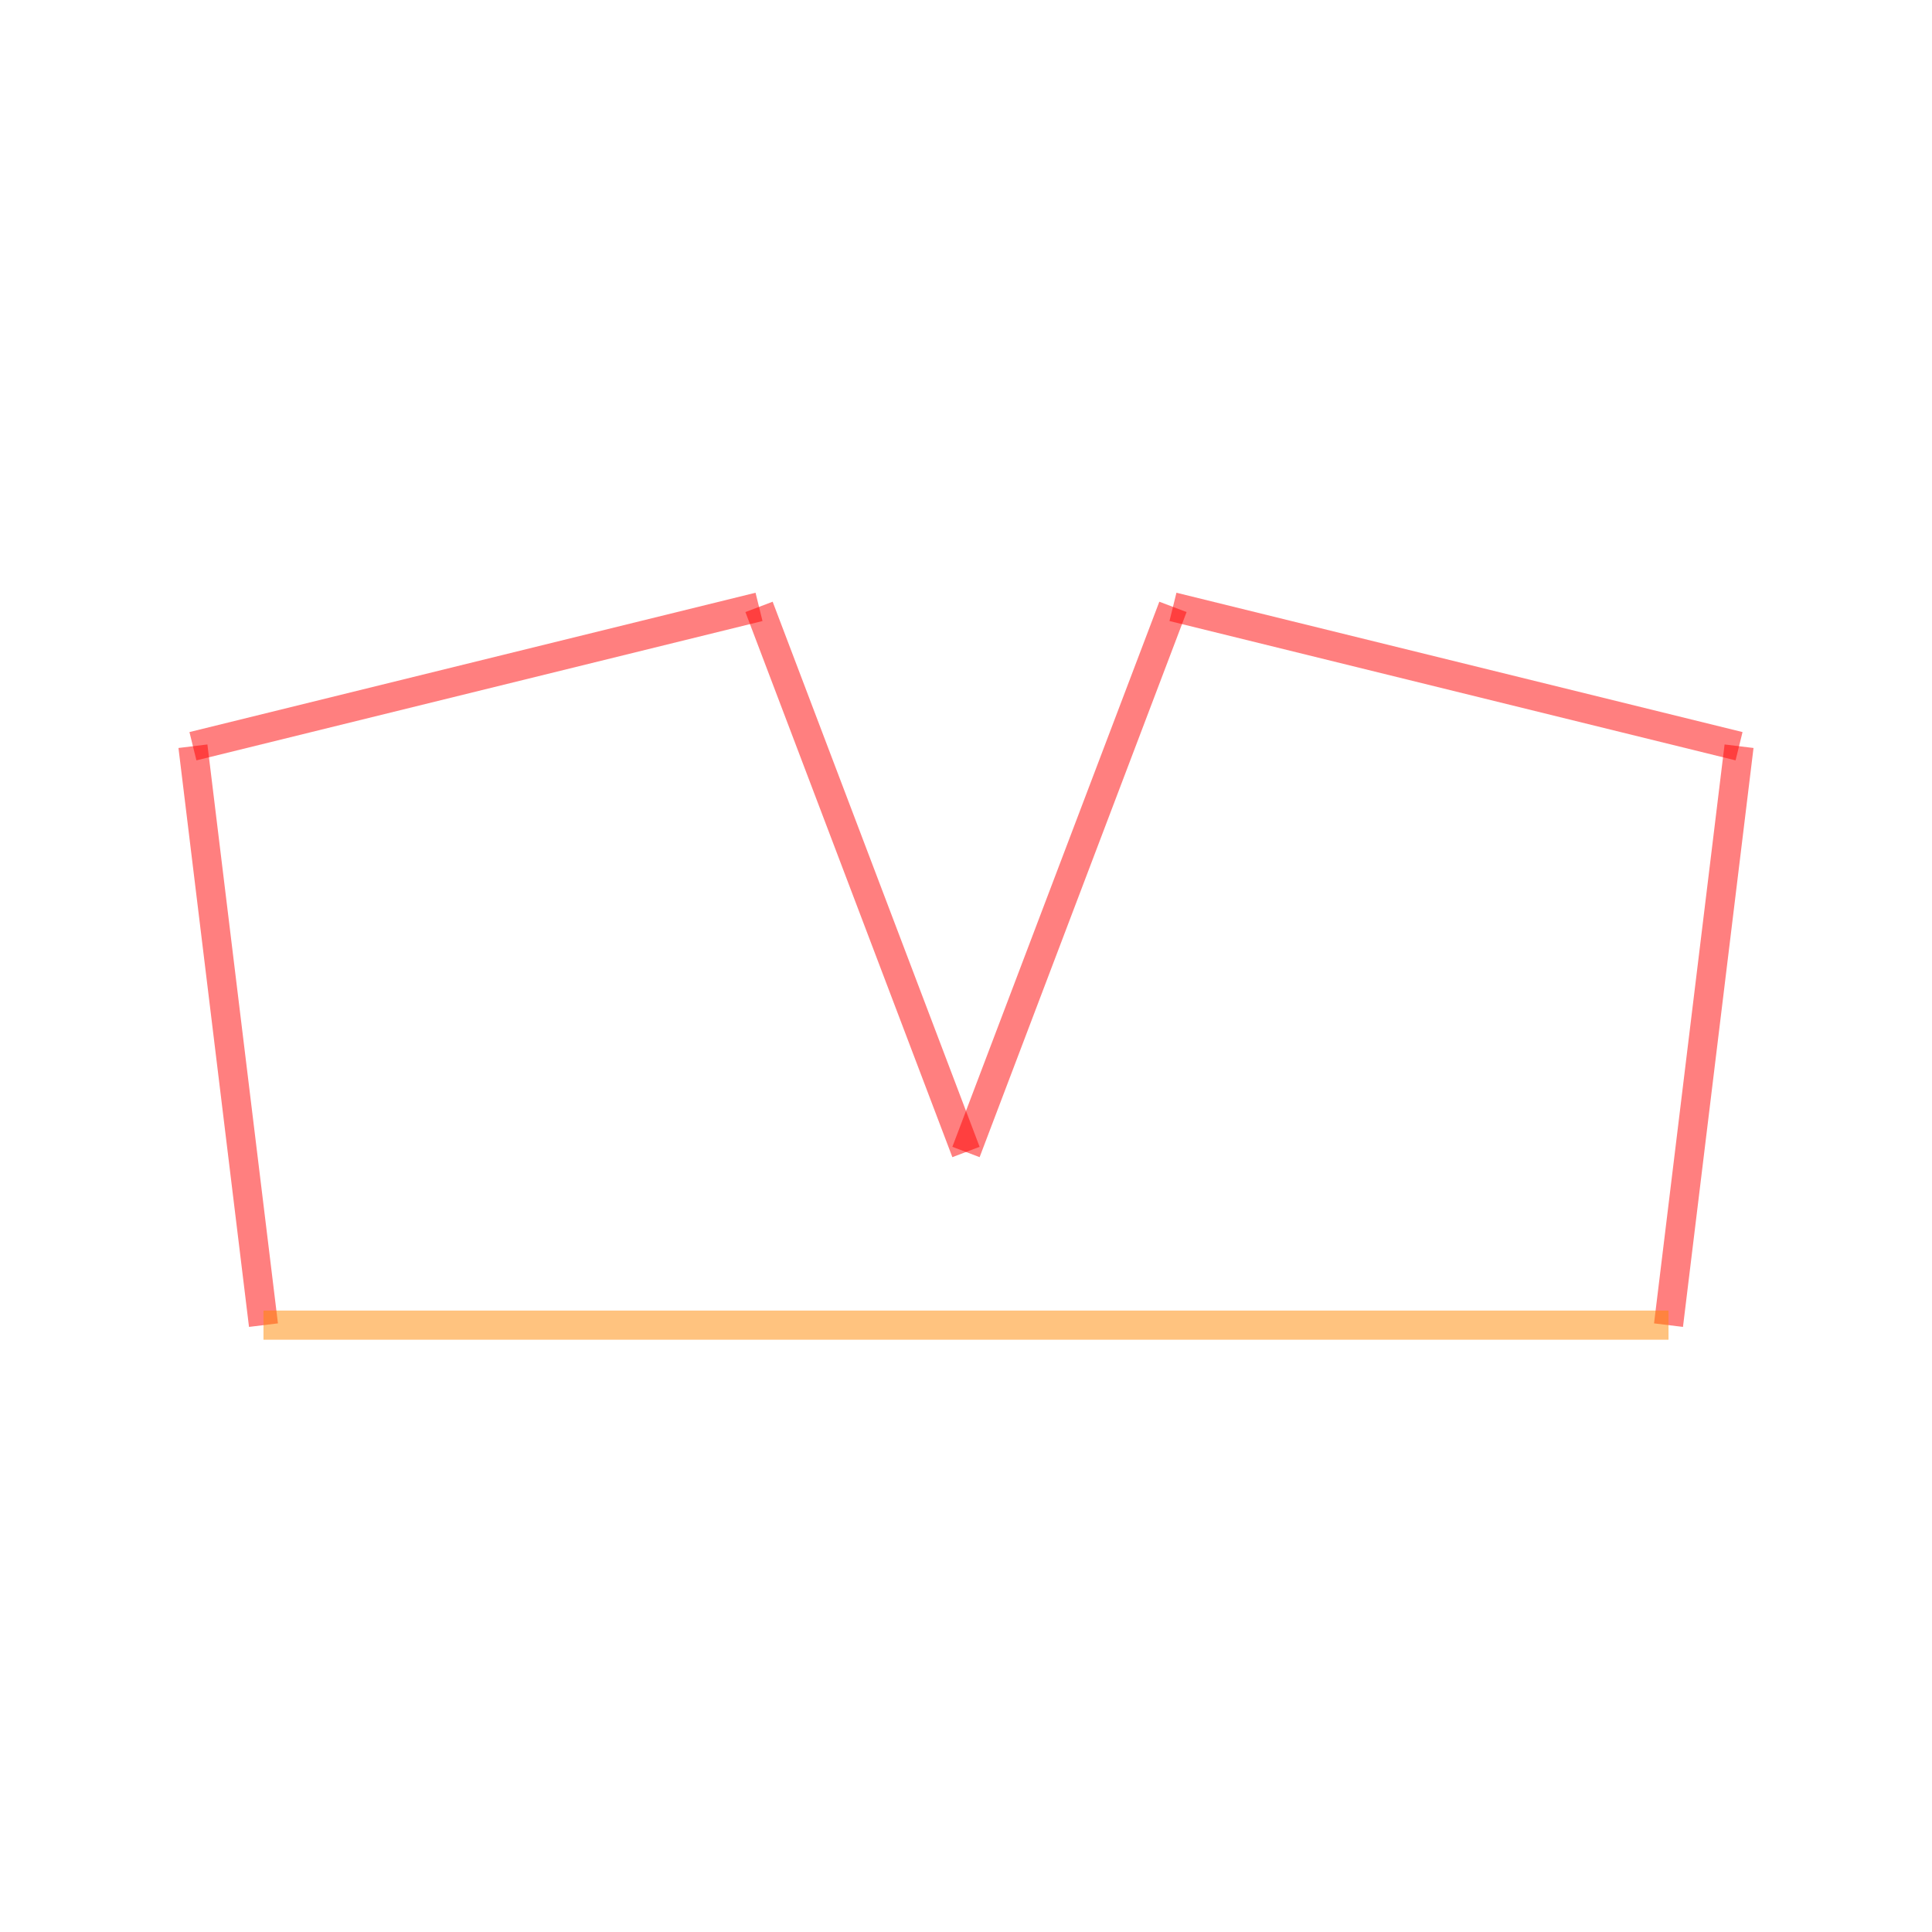 <svg xmlns="http://www.w3.org/2000/svg" width="200" height="200">
<g transform="translate(100,100)">
<g transform="translate(-72.725,37.178) scale(60.352 -60.352)">
<g stroke="#f00" stroke-opacity="0.5" stroke-width="0.05">
<line x1="0" y1="0" x2="-0.121" y2="0.993"/>
<line x1="-0.121" y1="0.993" x2="0.85" y2="1.232"/>
<line x1="0.85" y1="1.232" x2="1.205" y2="0.297"/>
<line x1="1.205" y1="0.297" x2="1.56" y2="1.232"/>
<line x1="1.56" y1="1.232" x2="2.531" y2="0.993"/>
<line x1="2.531" y1="0.993" x2="2.41" y2="0"/>
</g>
<g stroke="#f80" stroke-opacity="0.5" stroke-width="0.05">
<line x1="2.41" y1="0" x2="0" y2="0"/>
</g>
</g>
</g>
</svg>